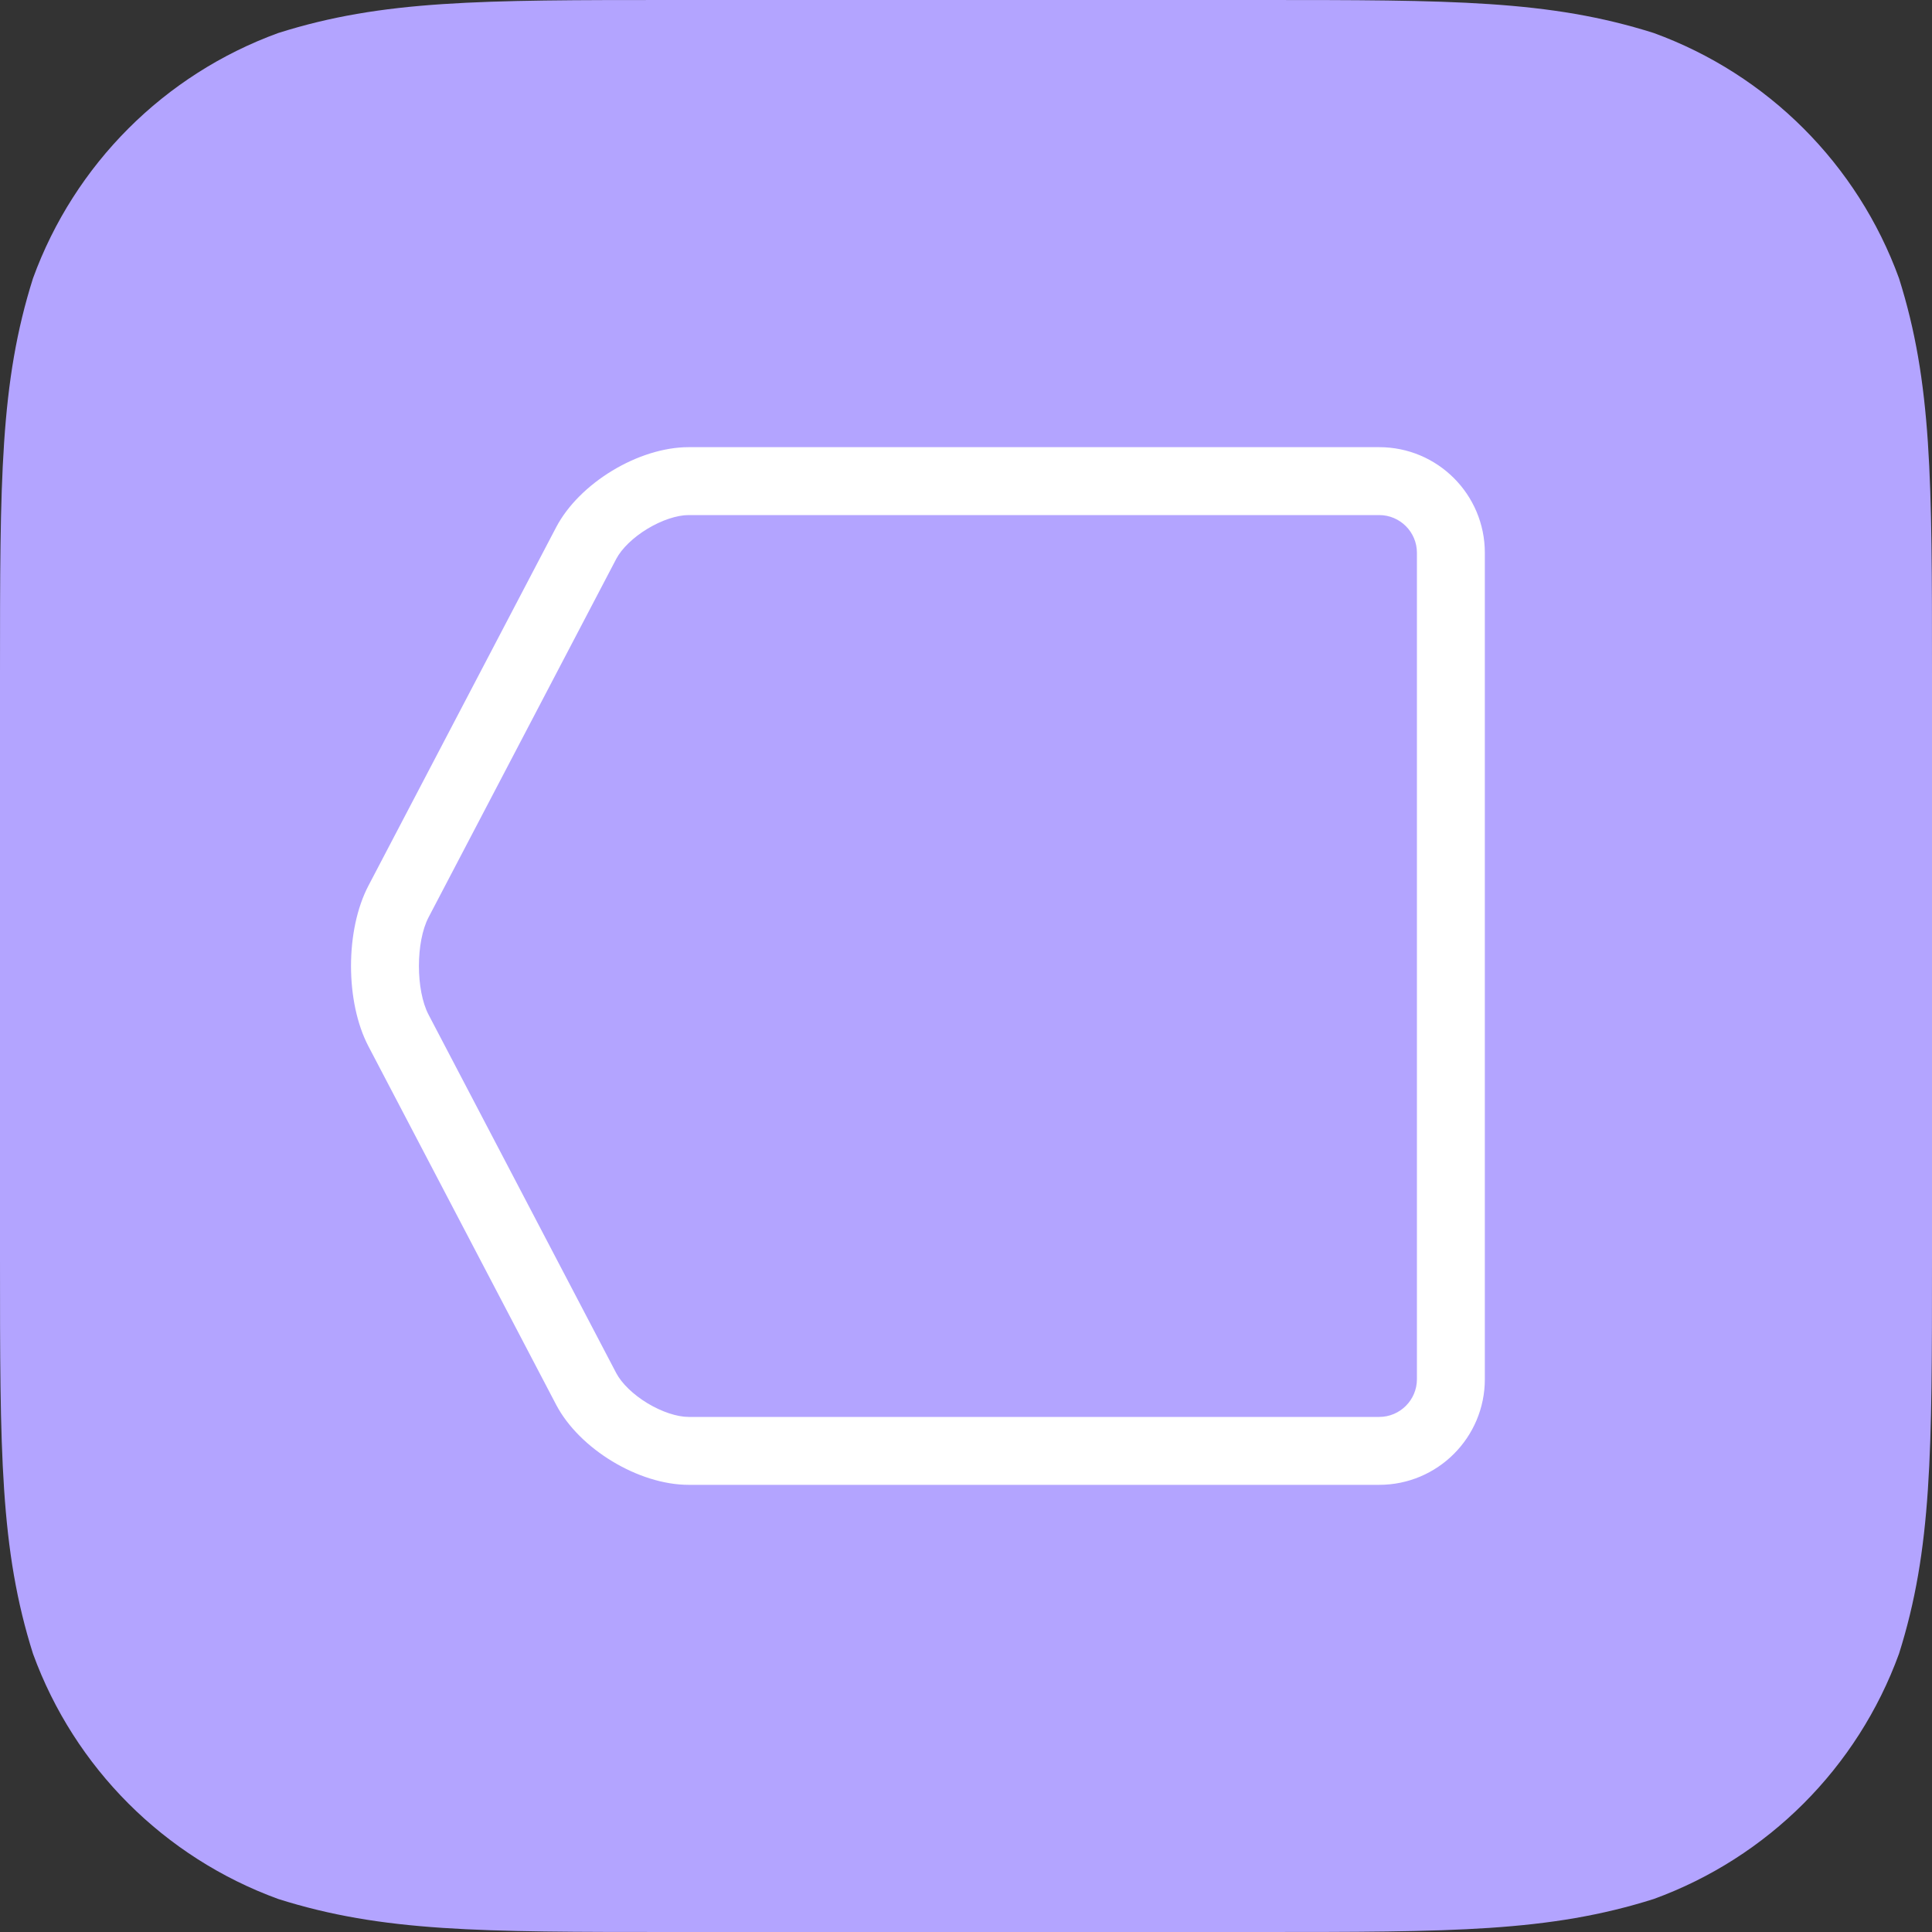 <?xml version="1.0" encoding="UTF-8" standalone="no"?>
<svg width="60px" height="60px" viewBox="0 0 60 60" version="1.1" xmlns="http://www.w3.org/2000/svg" xmlns:xlink="http://www.w3.org/1999/xlink">
    <rect x="0" y="0" width="60" height="60" fill="#333333" stroke="none"/>
    <!-- Generator: Sketch 3.8.1 (29687) - http://www.bohemiancoding.com/sketch -->
    <title>_Assets/hashs_icon</title>
    <desc>Created with Sketch.</desc>
    <defs></defs>
    <g id="Assets" stroke="none" stroke-width="1" fill="none" fill-rule="evenodd">
        <g id="_Assets/hashs_icon">
            <path d="M20.919,0 L39.081,0 C45.105,0 48.116,0 51.359,1.025 C54.898,2.314 57.687,5.102 58.975,8.642 C60,11.884 60,14.895 60,20.919 L60,39.081 C60,45.105 60,48.116 58.975,51.359 C57.687,54.898 54.898,57.686 51.359,58.975 C48.116,60 45.105,60 39.081,60 L20.919,60 C14.895,60 11.884,60 8.642,58.975 C5.102,57.686 2.314,54.898 1.025,51.359 C-1.171875e-05,48.116 -1.171875e-05,45.105 -1.171875e-05,39.081 L-1.171875e-05,20.919 C-1.171875e-05,14.895 -1.171875e-05,11.884 1.025,8.642 C2.314,5.102 5.102,2.314 8.642,1.025 C11.884,0 14.895,0 20.919,0" id="Fill-1" fill="#B3A4FF"></path>
            <path d="M42.832,13.887 L21.387,13.887 C19.833,13.887 17.99,15.002 17.27,16.378 L11.441,27.508 C10.721,28.884 10.721,31.116 11.441,32.492 L17.27,43.622 C17.99,44.998 19.833,46.113 21.387,46.113 L42.832,46.113 C44.644,46.113 46.113,44.644 46.113,42.832 L46.113,17.168 C46.113,15.356 44.644,13.887 42.832,13.887 M42.832,15.996 C43.478,15.996 44.004,16.522 44.004,17.168 L44.004,42.832 C44.004,43.478 43.478,44.004 42.832,44.004 L21.387,44.004 C21.026,44.004 20.548,43.845 20.108,43.579 C19.668,43.313 19.306,42.963 19.138,42.643 L13.31,31.513 C12.91,30.749 12.91,29.251 13.31,28.487 L19.138,17.357 C19.306,17.037 19.668,16.687 20.108,16.421 C20.548,16.155 21.026,15.996 21.387,15.996 L42.832,15.996" id="Fill-4" fill="#FFFFFF"></path>
        </g>
    </g>
</svg>
